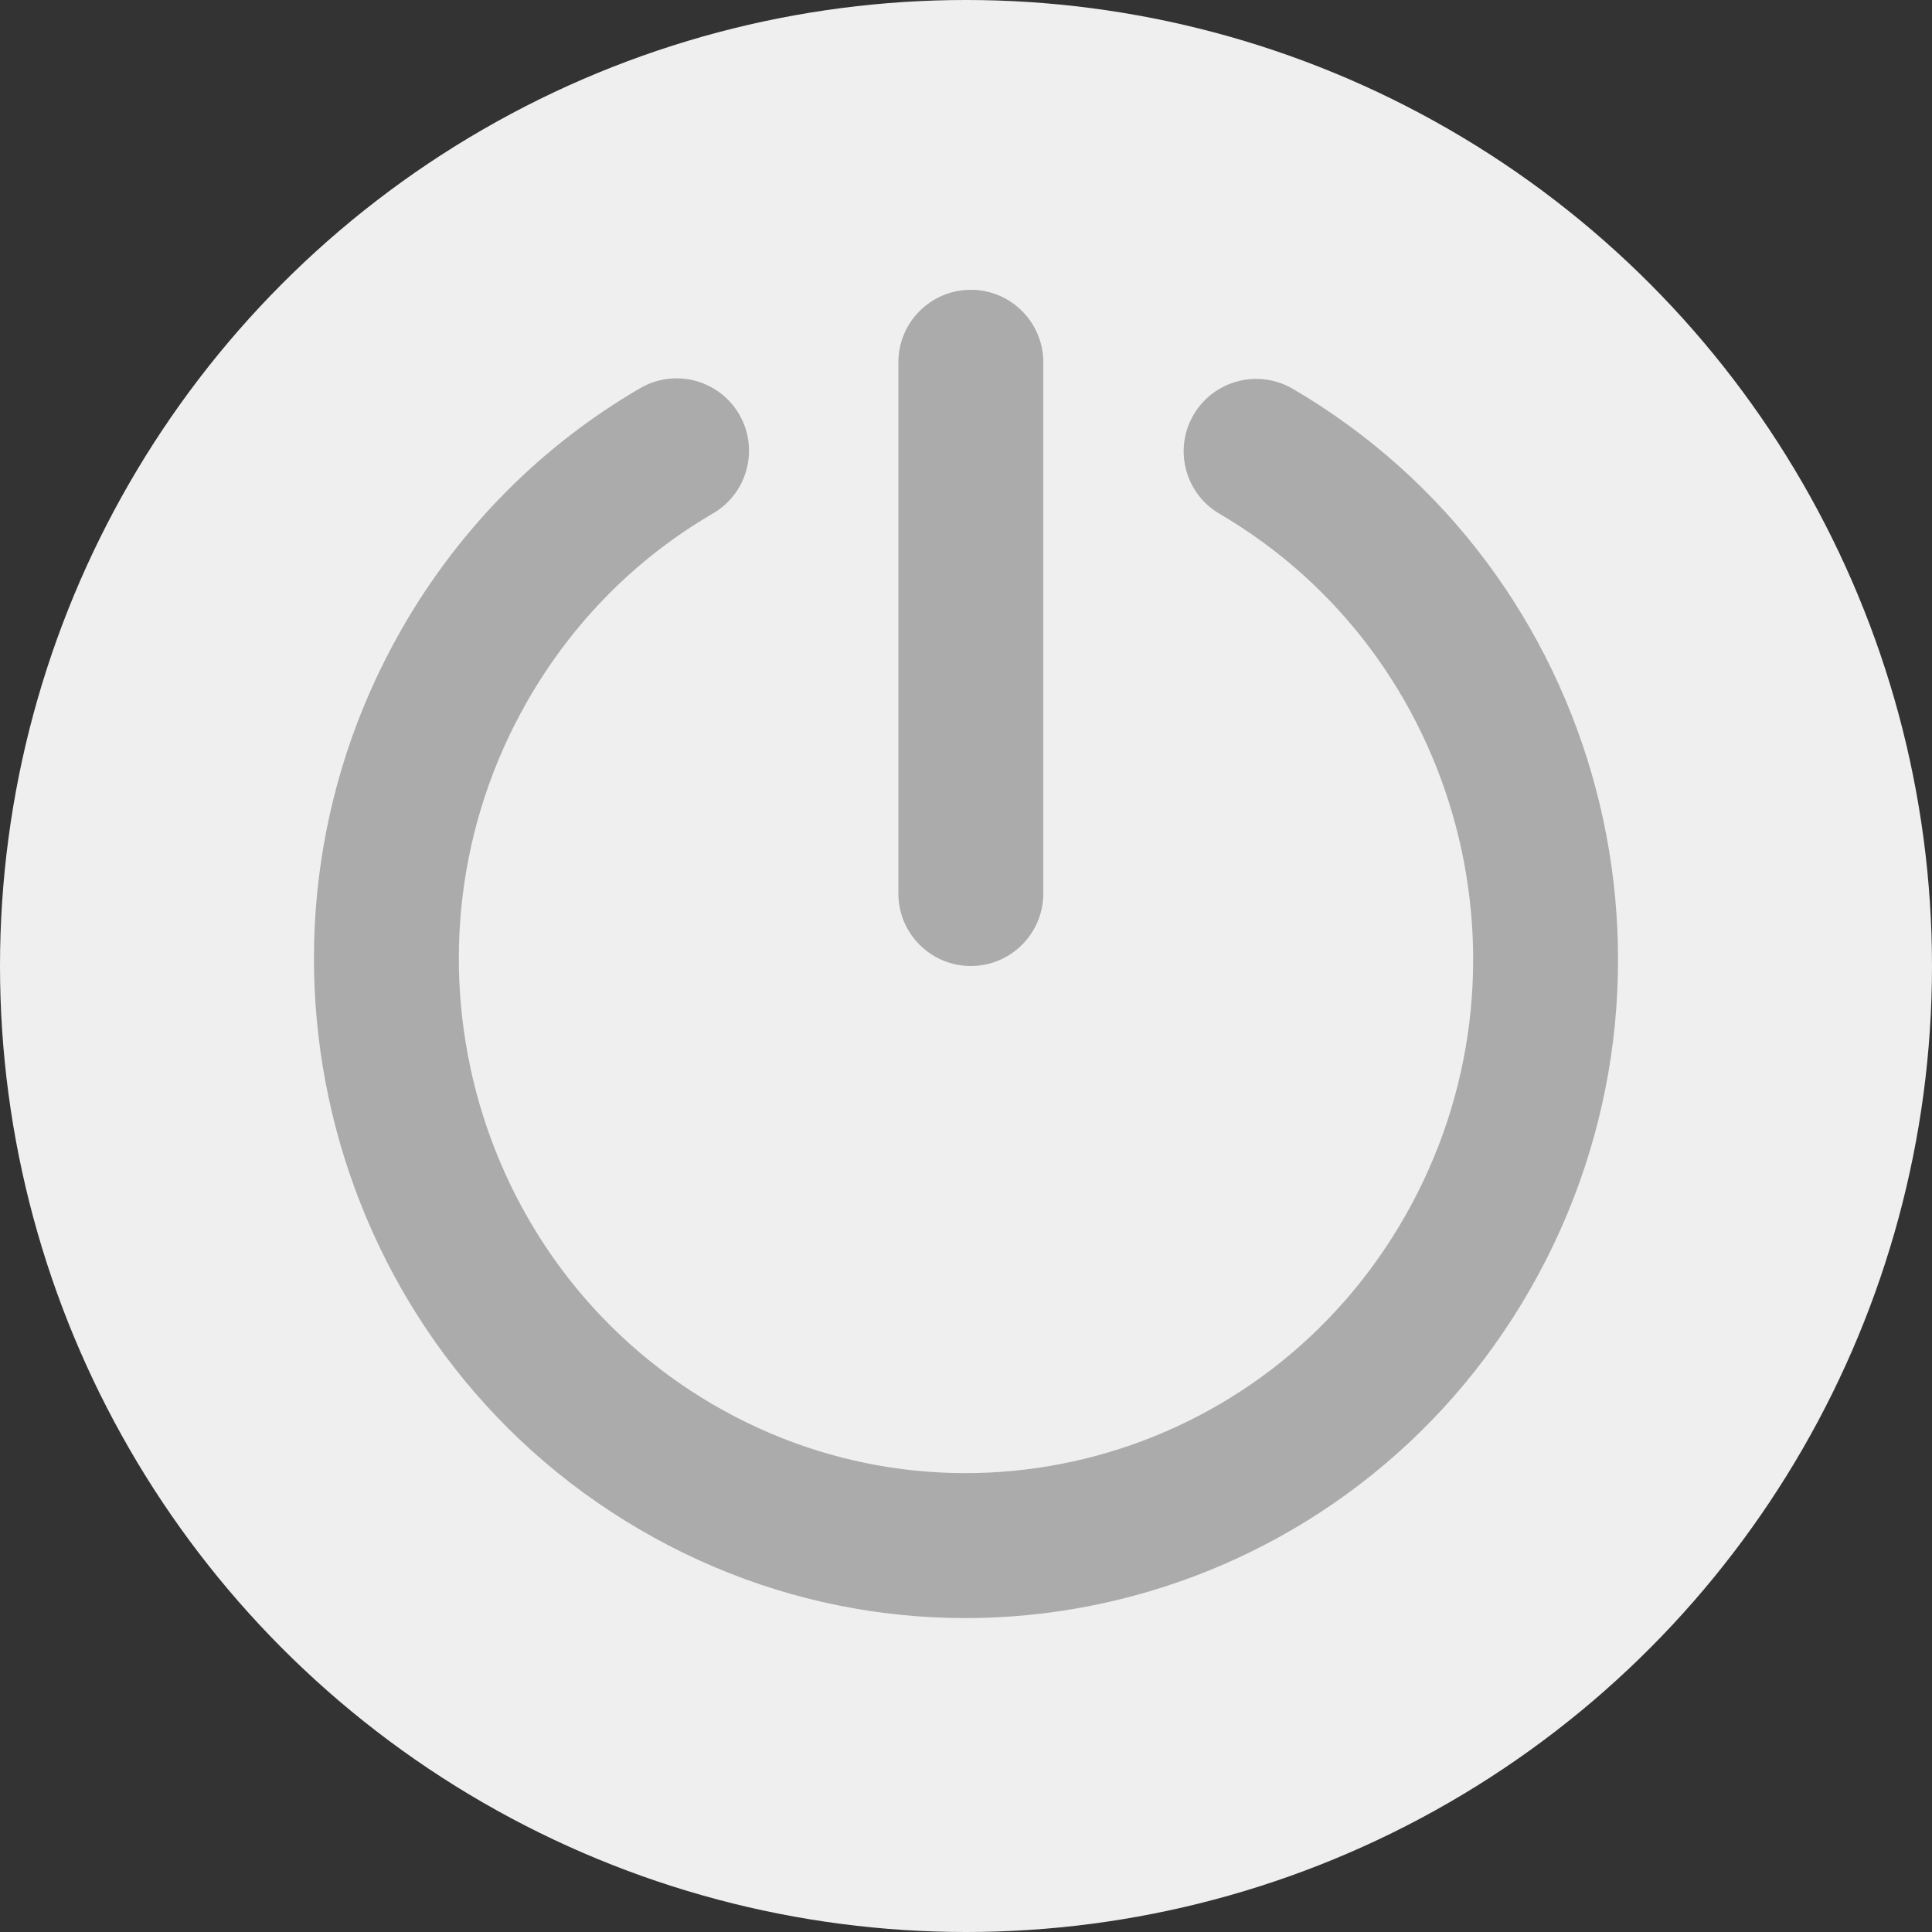 <svg width="20" height="20" viewBox="0 0 20 20" fill="none" xmlns="http://www.w3.org/2000/svg">
<rect x="0" y="0" width="20" height="20" fill="#333333" stroke="none"/>
<circle cx="10" cy="10" r="10" fill="#EFEFEF"/>
<path fill-rule="evenodd" clip-rule="evenodd" d="M10.8 3.75C10.8 3.336 10.464 3 10.05 3C9.636 3 9.3 3.336 9.3 3.75L9.3 9.25C9.3 9.664 9.636 10 10.05 10C10.464 10 10.8 9.664 10.8 9.25L10.8 3.75ZM7.381 5.315C7.739 5.106 7.86 4.647 7.652 4.289C7.443 3.931 6.984 3.81 6.626 4.019C5.631 4.598 4.77 5.442 4.156 6.516C2.295 9.772 3.391 13.942 6.618 15.831C9.849 17.722 13.98 16.601 15.844 13.34C17.705 10.084 16.609 5.913 13.383 4.025C13.025 3.816 12.566 3.936 12.356 4.293C12.147 4.651 12.267 5.11 12.625 5.319C15.134 6.788 15.999 10.046 14.542 12.595C13.088 15.139 9.879 16.002 7.375 14.536C4.866 13.067 4.001 9.809 5.458 7.26C5.939 6.419 6.609 5.764 7.381 5.315Z" fill="#ABABAB"/>
</svg>
